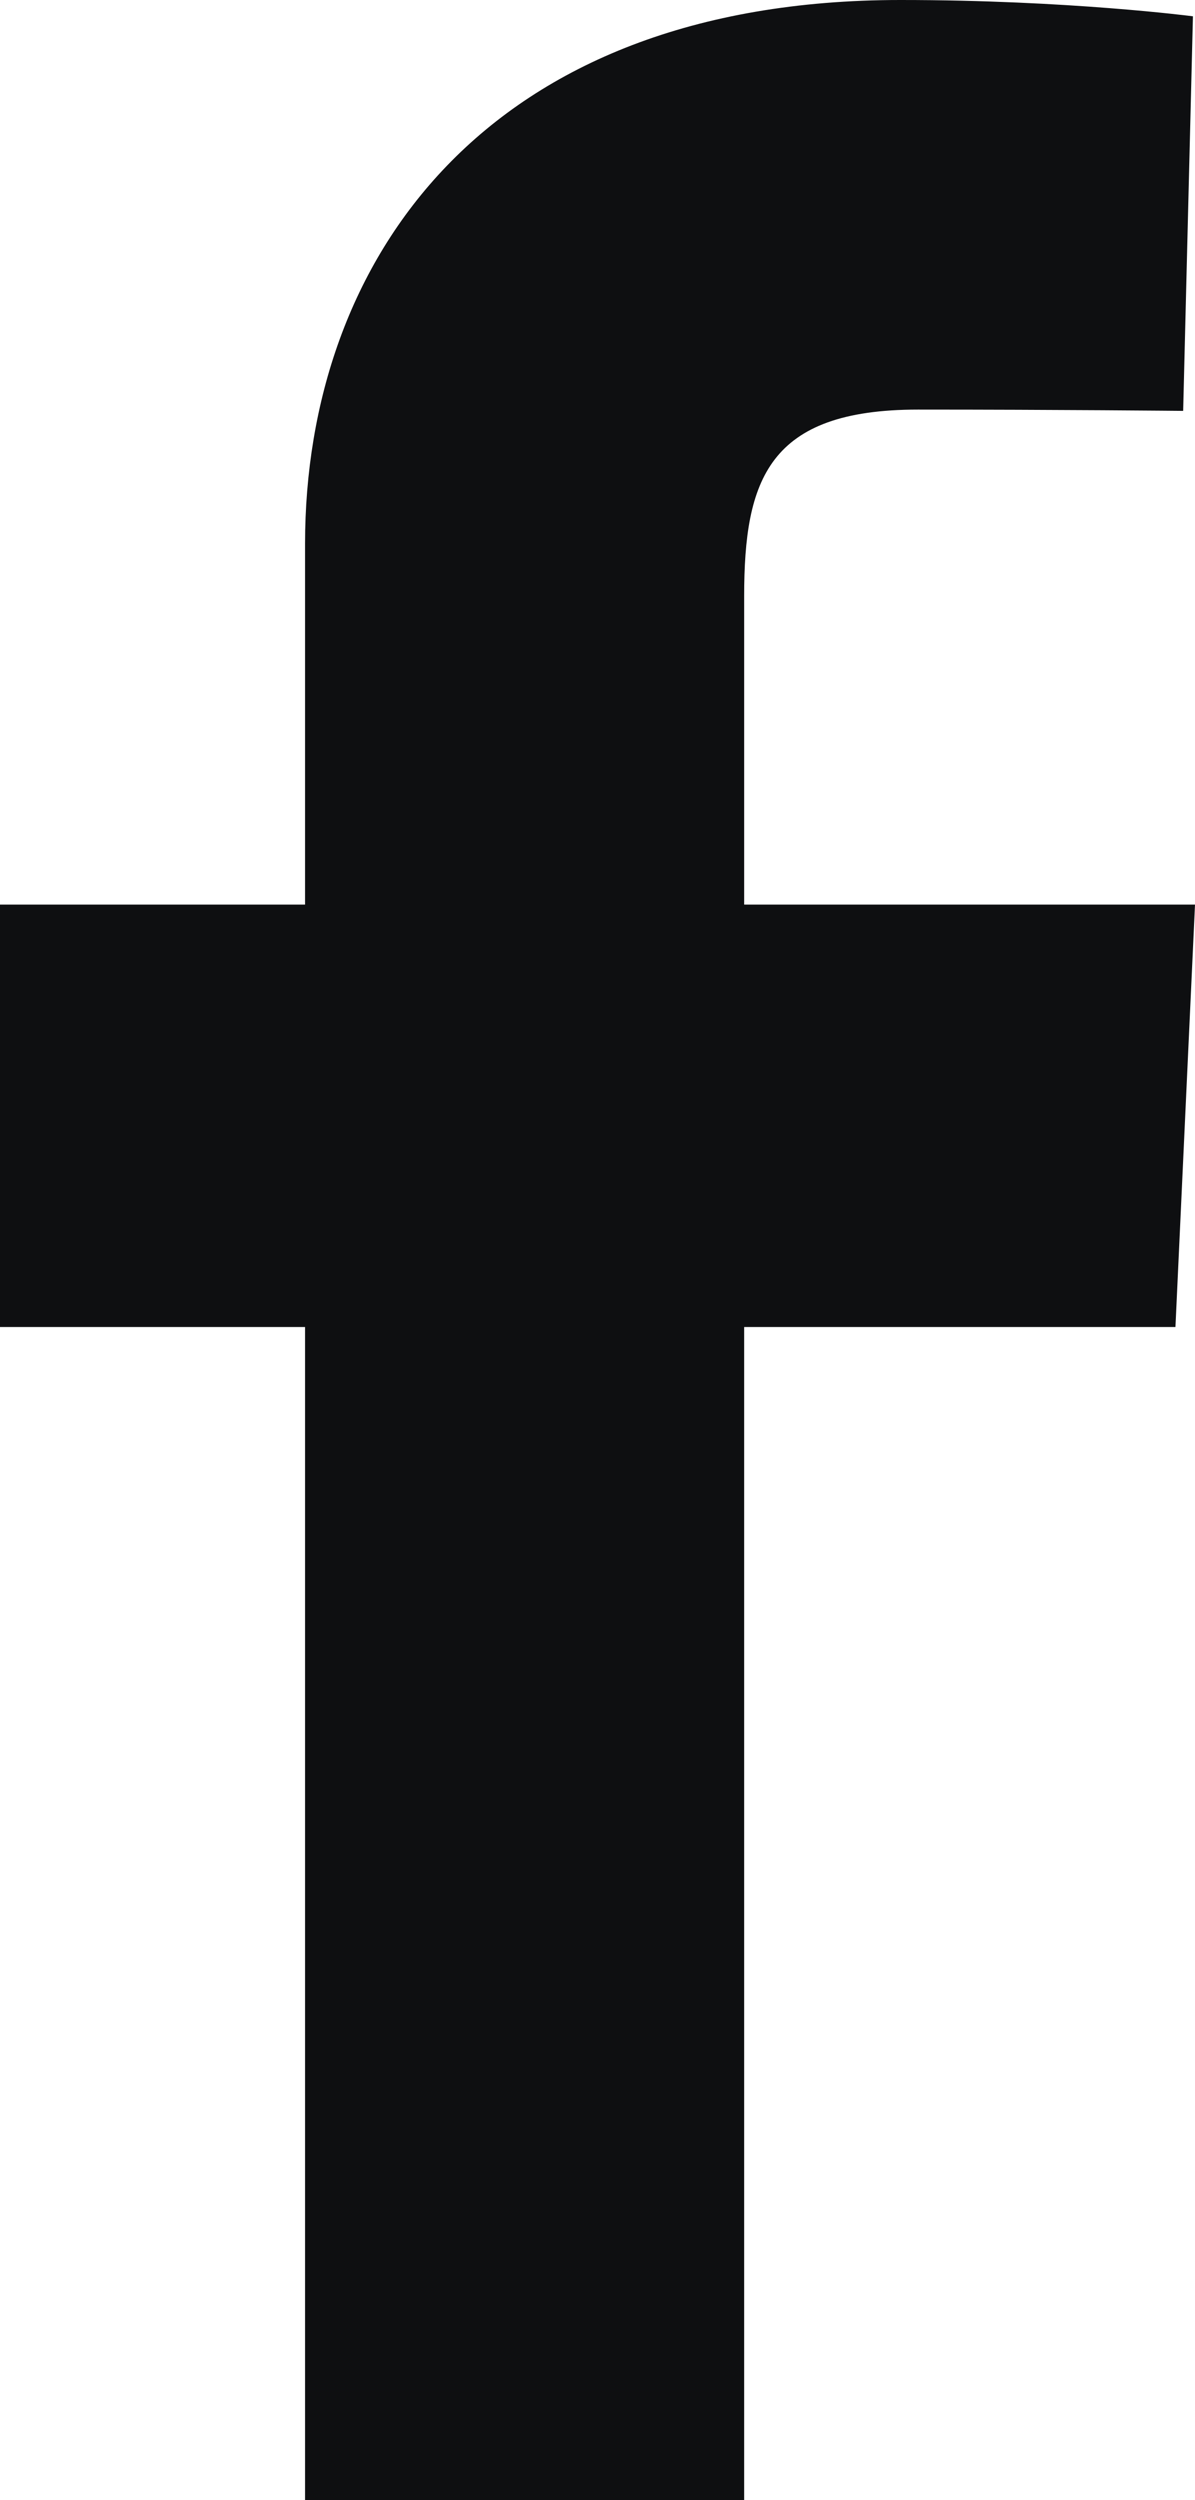 <svg width="11" height="23" fill="none" xmlns="http://www.w3.org/2000/svg"><path d="M2.808 23V12.208H0V8.322h2.808V5.003C2.808 2.395 4.467 0 8.288 0c1.548 0 2.693.15 2.693.15l-.09 3.63s-1.168-.012-2.441-.012c-1.378 0-1.6.645-1.6 1.717v2.837H11l-.18 3.886H6.85V23H2.809z" fill="#0E0F11"/></svg>